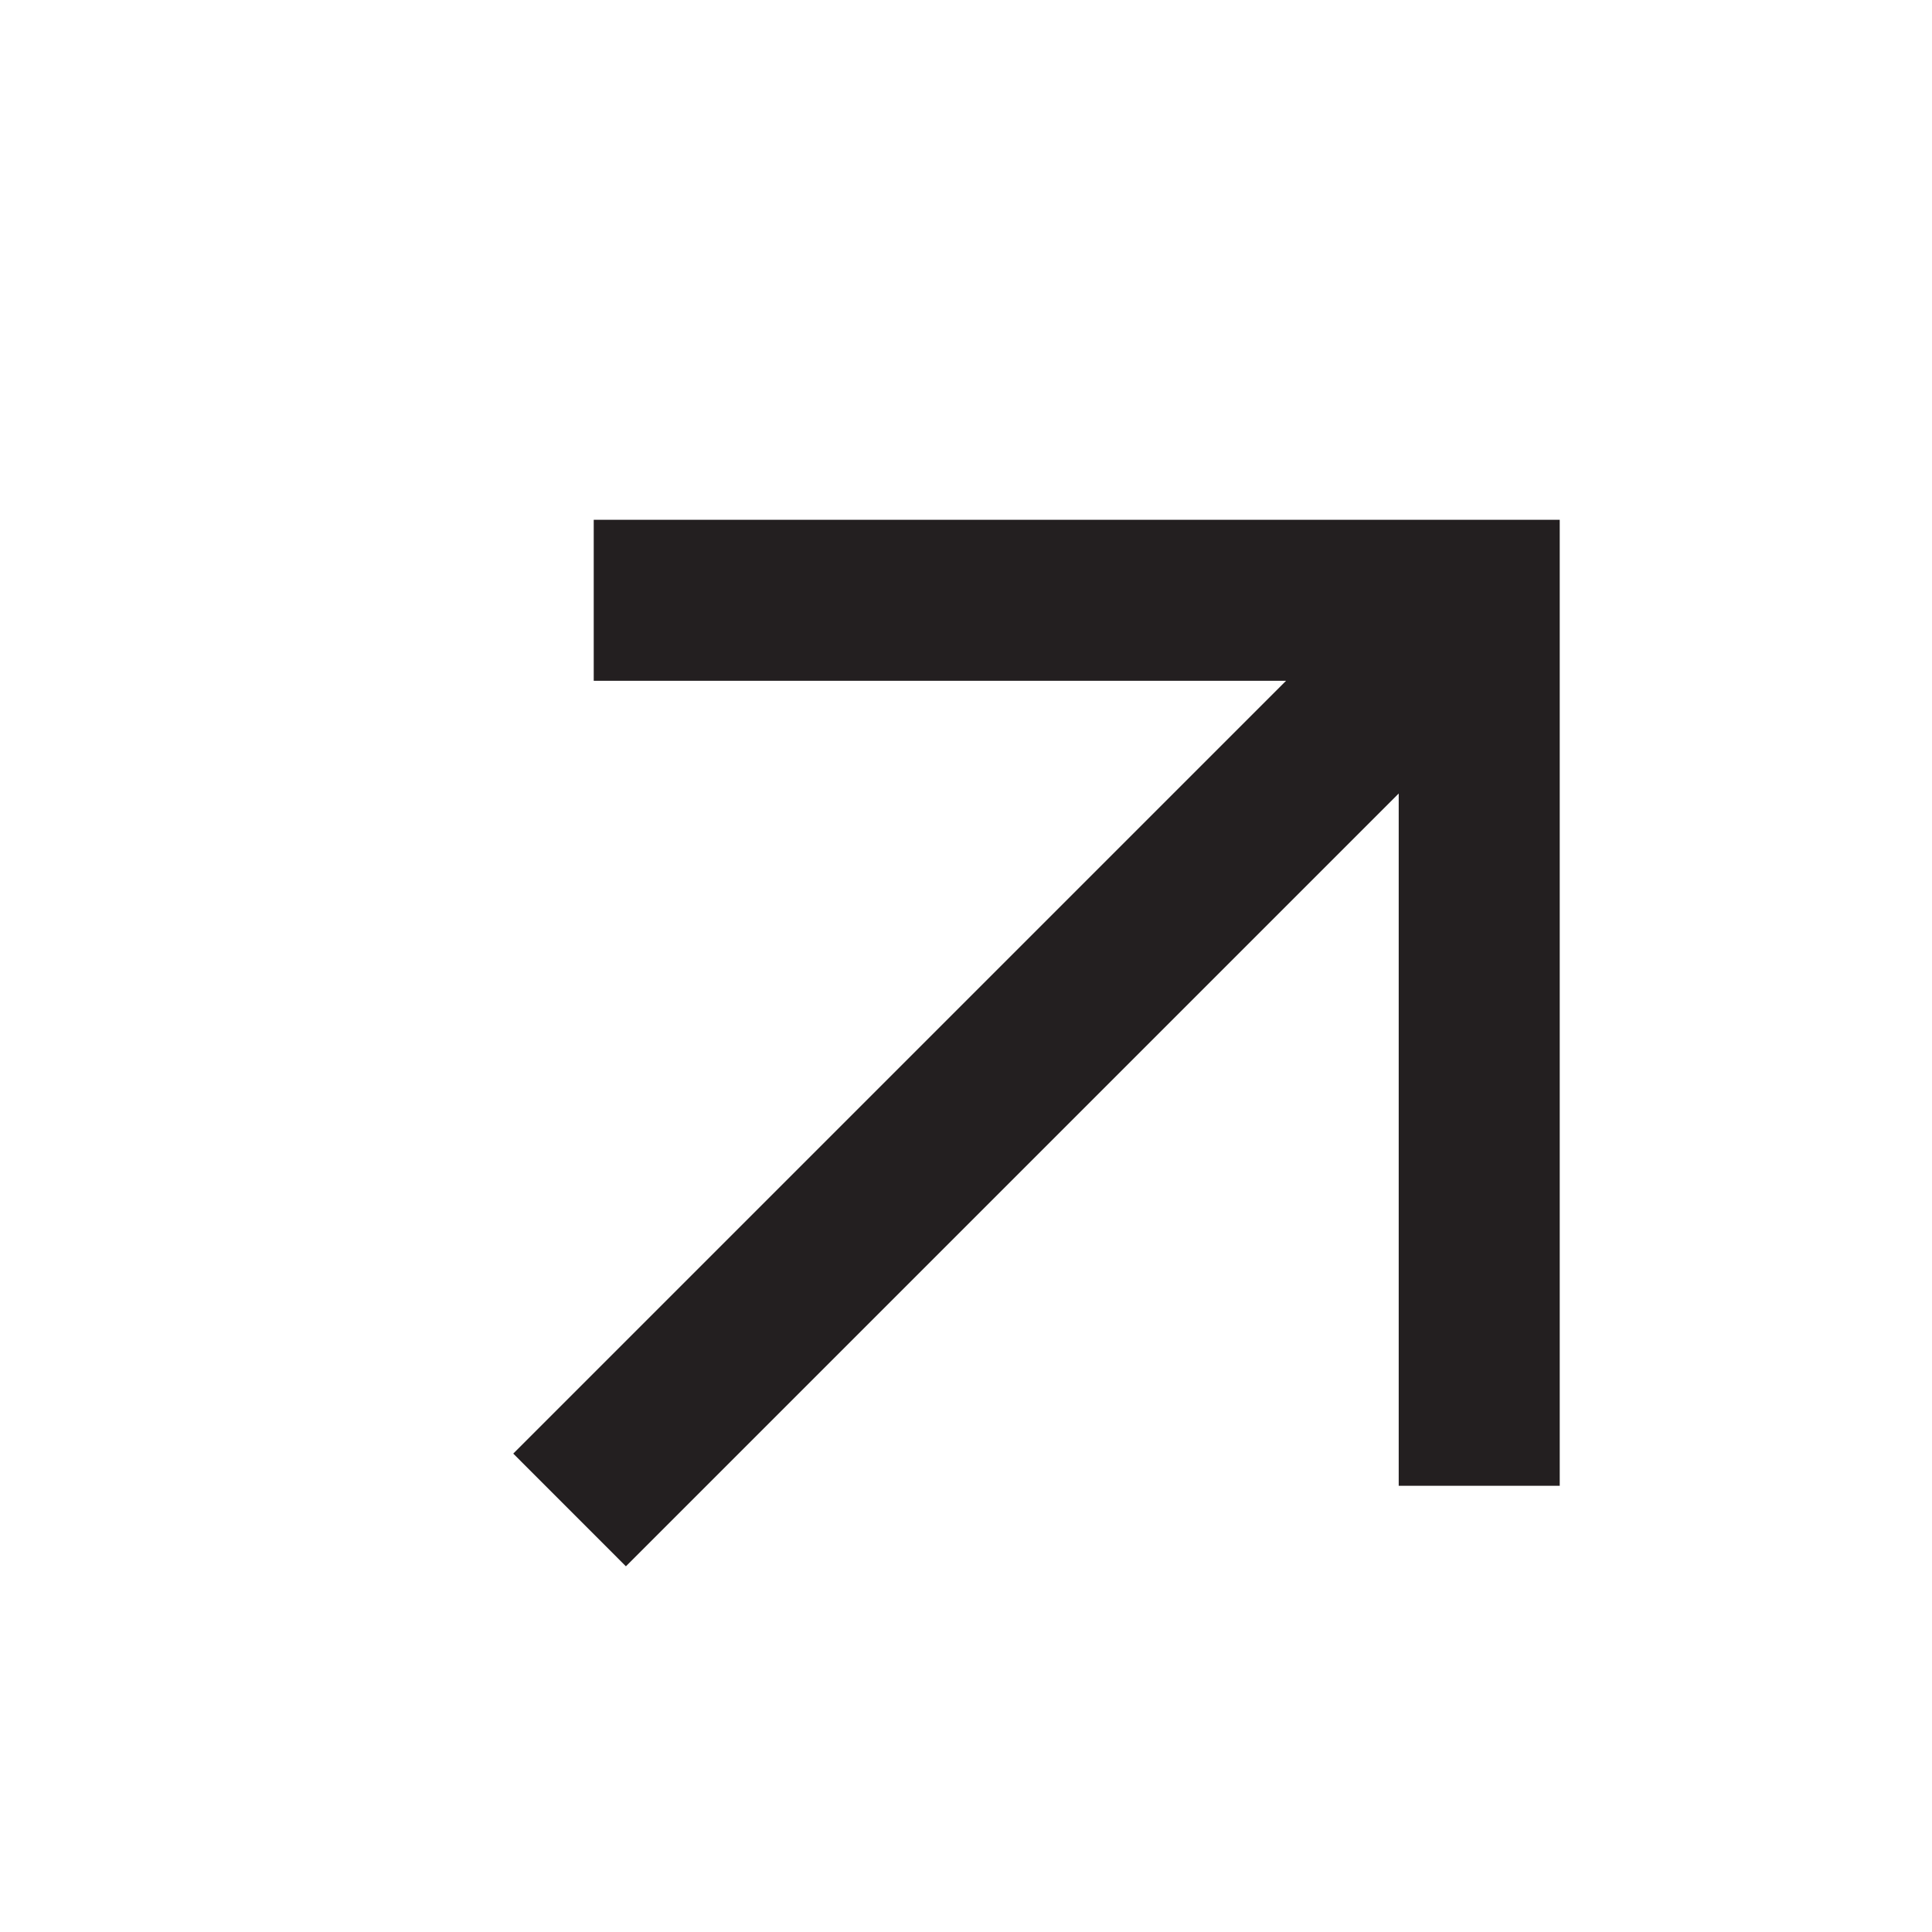 <svg width="100%" height="100%" style="overflow:visible;" preserveAspectRatio="none" viewBox="0 0 32 32" fill="none" xmlns="http://www.w3.org/2000/svg">
<path d="M8.501 24.076L21.301 11.276L9.834 11.276L9.834 8.609L25.834 8.609L25.834 24.609L23.167 24.609L23.167 13.143L10.367 25.943L8.501 24.076Z" fill="#231F20"/>
</svg>
